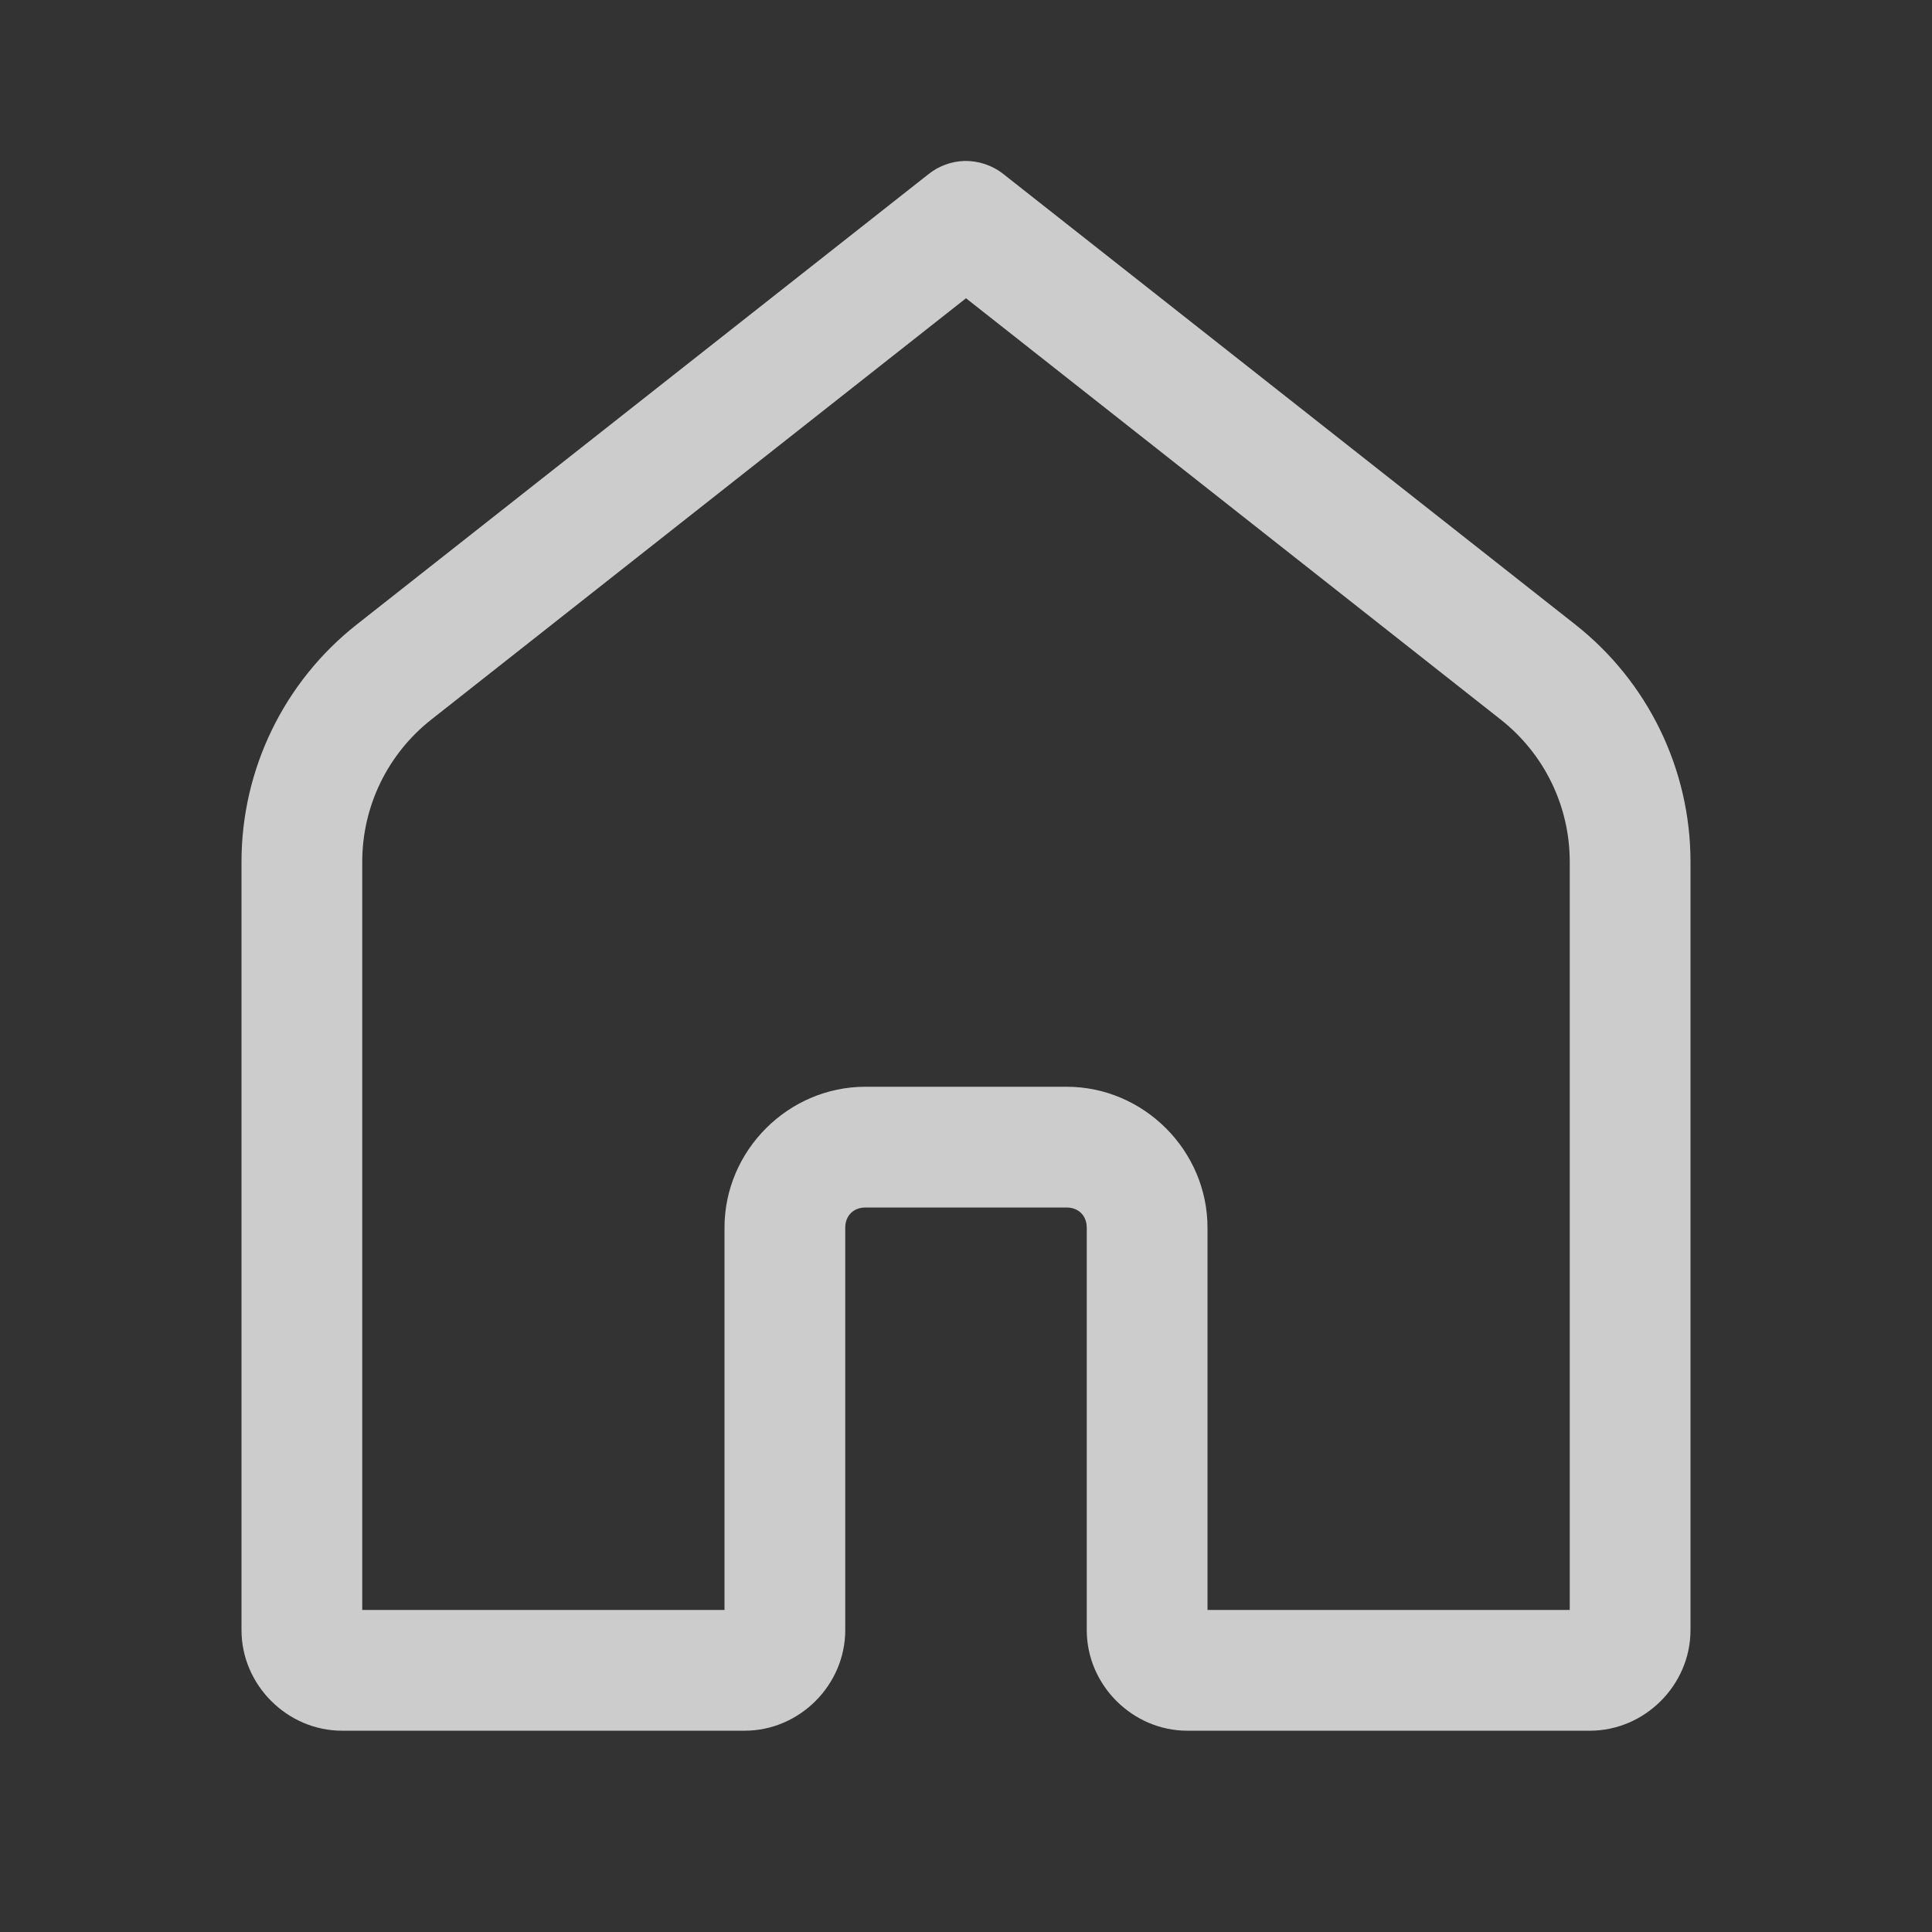 <svg width="16" height="16" viewBox="0 0 16 16" fill="none" xmlns="http://www.w3.org/2000/svg">
<rect x="0" y="0" width="16" height="16" fill="#333333" stroke="none"/>
<path d="M7.984 1.333C7.877 1.337 7.774 1.375 7.691 1.441L2.953 5.173C2.352 5.647 2 6.371 2 7.137V13.5C2 13.955 2.379 14.333 2.833 14.333H6.167C6.621 14.333 7 13.955 7 13.5V10.167C7 10.068 7.068 10 7.167 10H8.833C8.932 10 9 10.068 9 10.167V13.5C9 13.955 9.379 14.333 9.833 14.333H13.167C13.621 14.333 14 13.955 14 13.5V7.137C14 6.371 13.648 5.647 13.047 5.173L8.309 1.441C8.217 1.368 8.101 1.33 7.984 1.333ZM8 2.47L12.428 5.959C12.79 6.244 13 6.677 13 7.137V13.333H10V10.167C10 9.528 9.472 9 8.833 9H7.167C6.528 9 6 9.528 6 10.167V13.333H3V7.137C3 6.677 3.21 6.244 3.572 5.959L8 2.47Z" fill="white" fill-opacity="0.75"/>
</svg>
